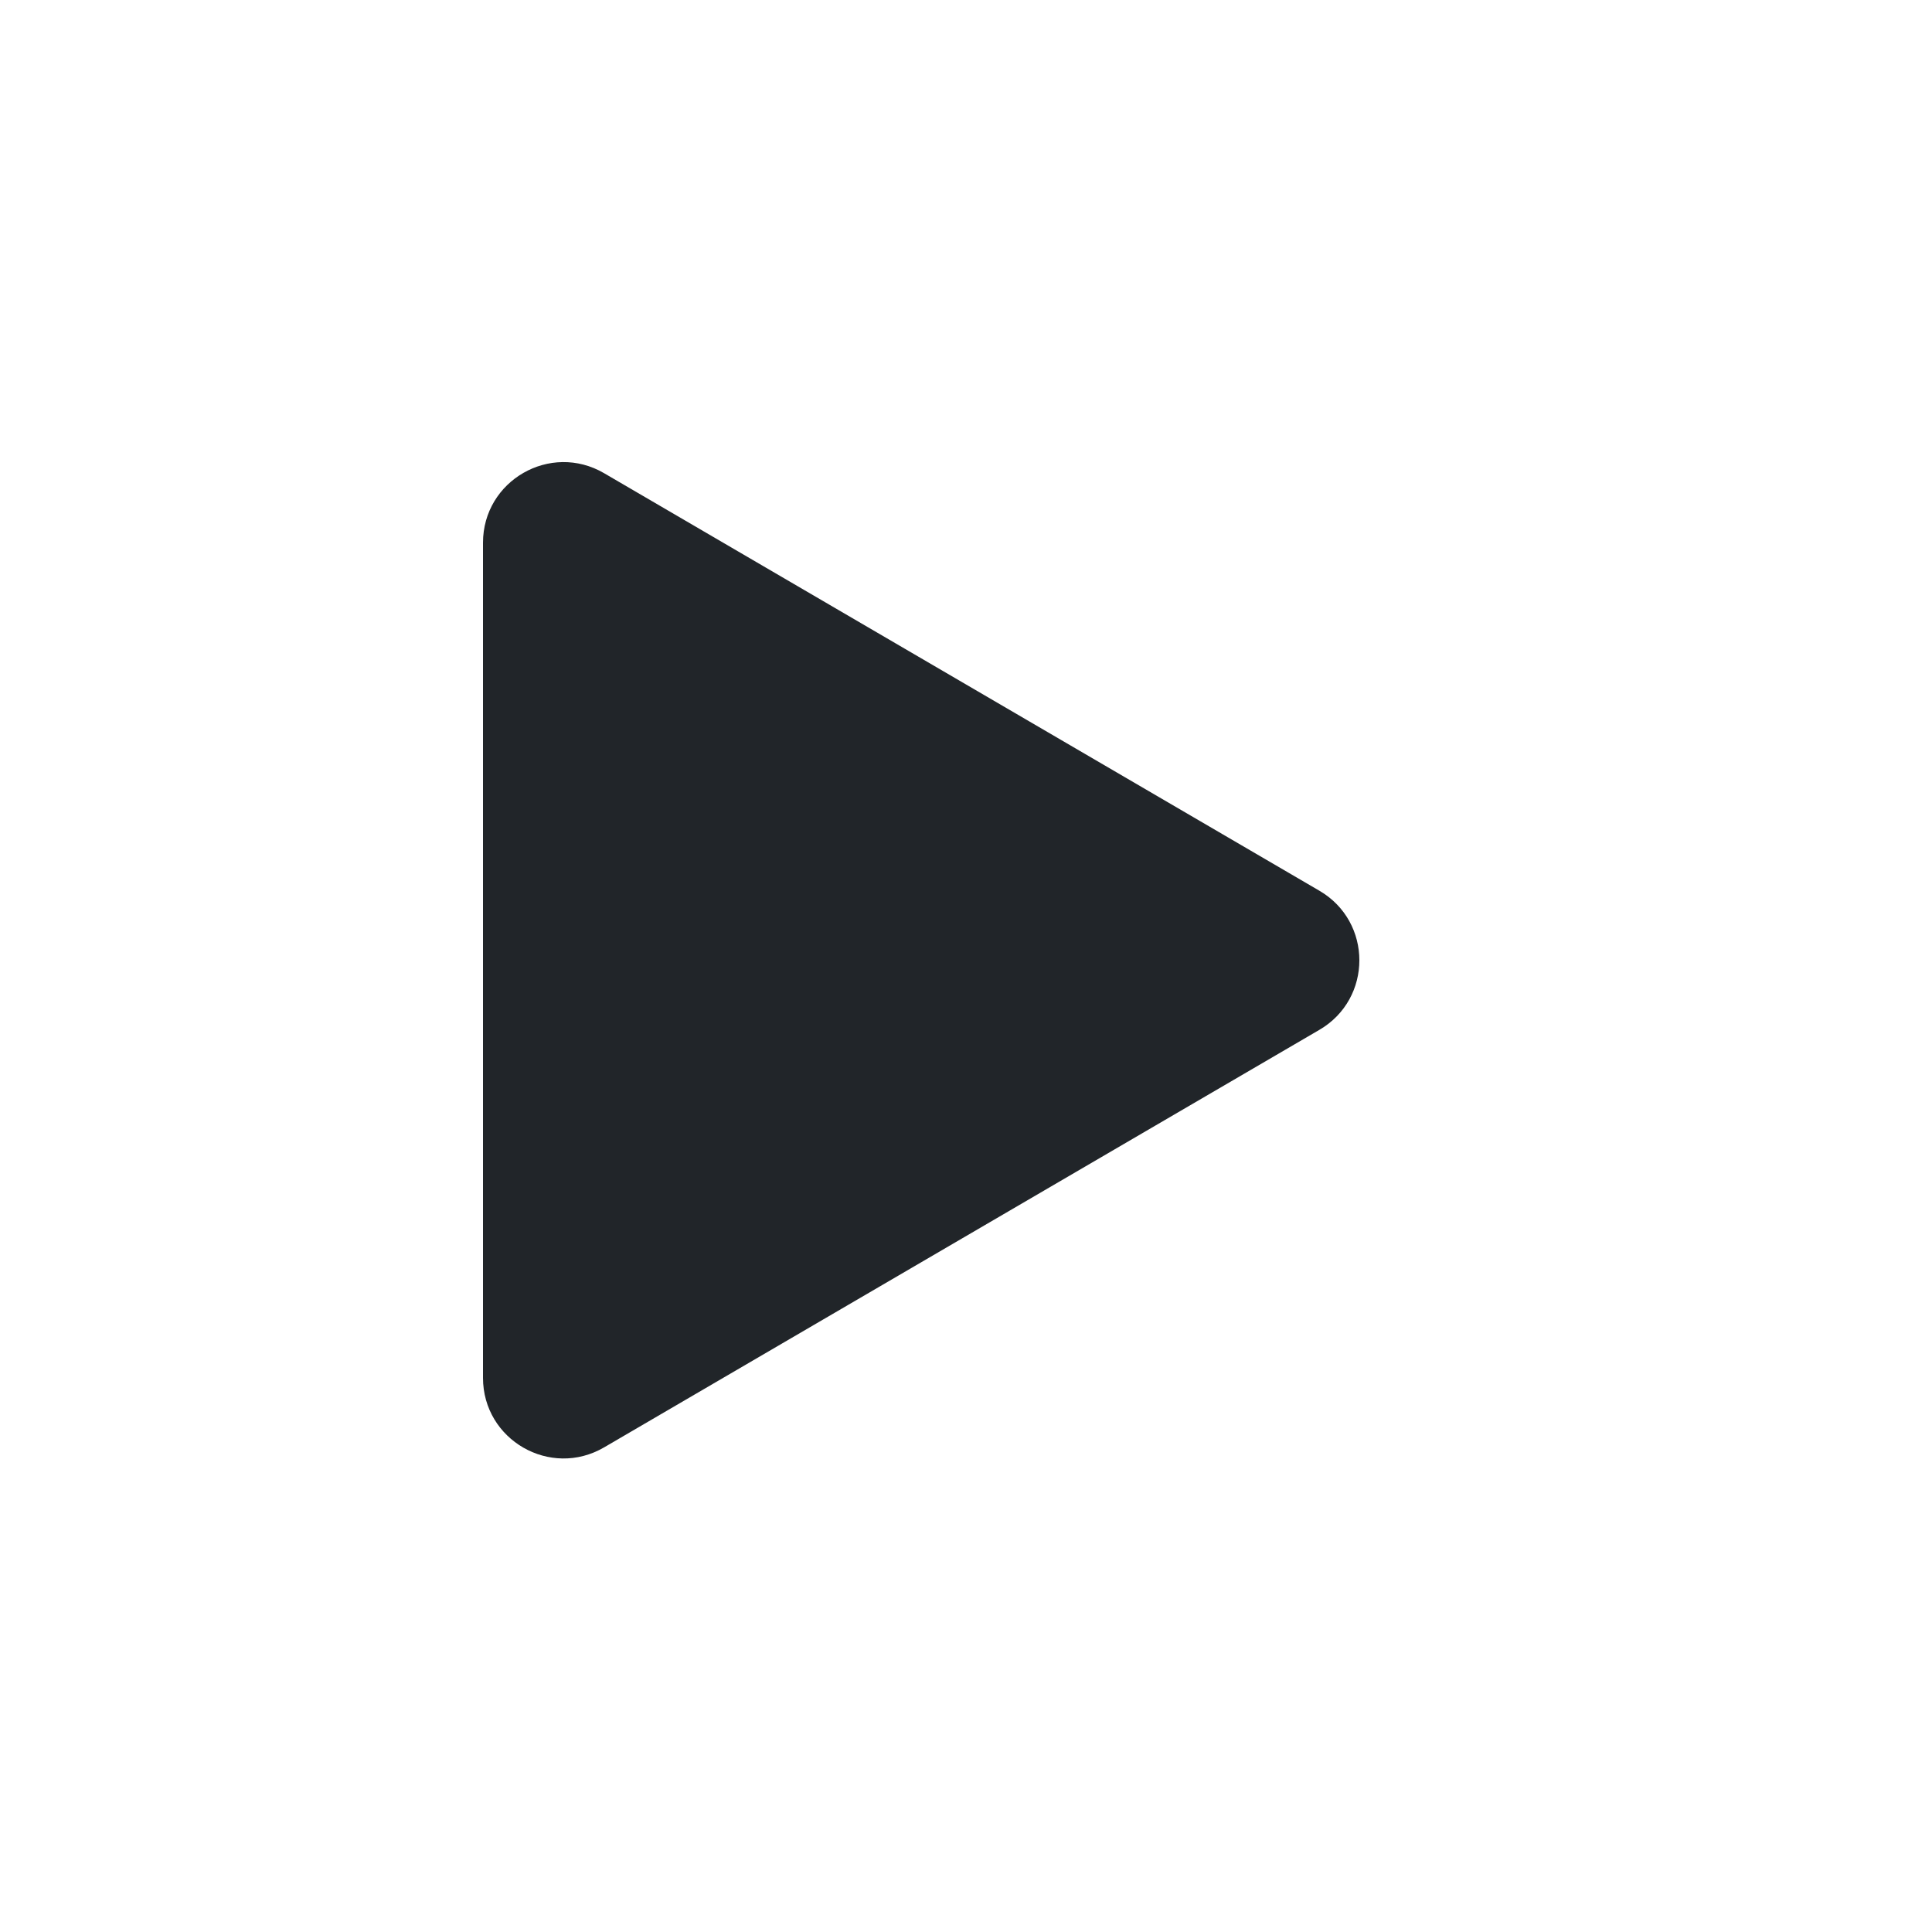 <svg width="24" height="24" viewBox="0 0 24 24" fill="none" xmlns="http://www.w3.org/2000/svg">
<path d="M16.39 12.793L7.504 17.98C6.837 18.369 6 17.888 6 17.116V6.742C6 5.97 6.837 5.489 7.504 5.878L16.39 11.065C17.052 11.451 17.052 12.407 16.39 12.793Z" fill="#212529"/>
</svg>

